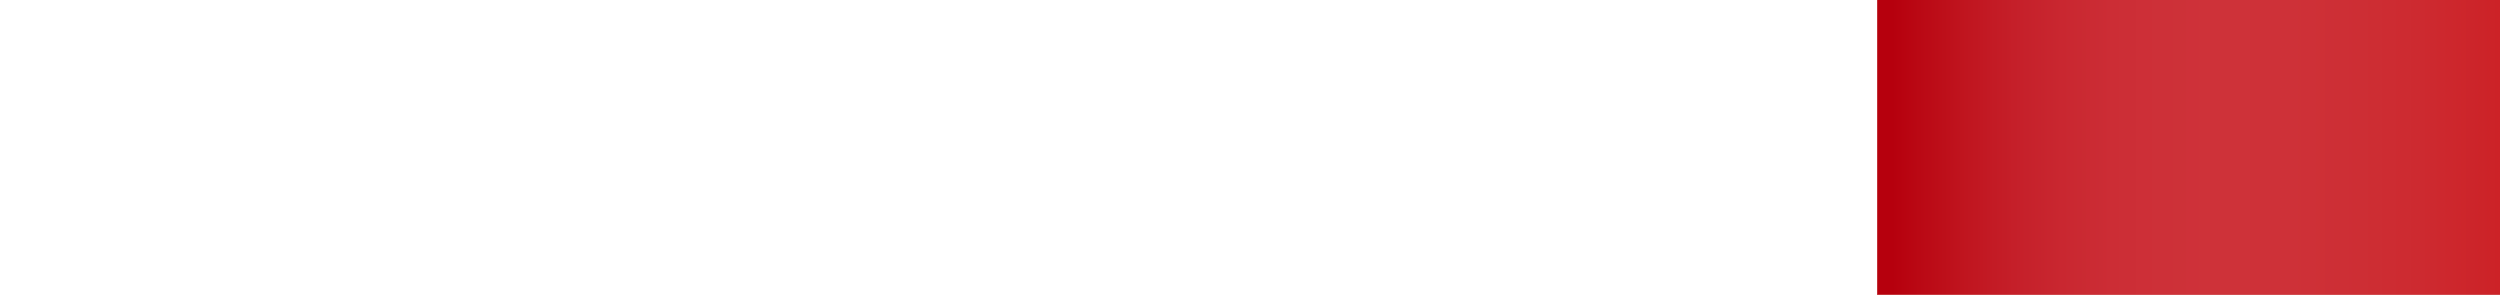<?xml version="1.0" encoding="utf-8"?>
<!-- Generator: Adobe Illustrator 16.0.0, SVG Export Plug-In . SVG Version: 6.00 Build 0)  -->
<!DOCTYPE svg PUBLIC "-//W3C//DTD SVG 1.1//EN" "http://www.w3.org/Graphics/SVG/1.1/DTD/svg11.dtd">
<svg version="1.1" xmlns="http://www.w3.org/2000/svg" xmlns:xlink="http://www.w3.org/1999/xlink" x="0px" y="0px" width="9111px"
	 height="1080px" viewBox="0 0 9111 1080" enable-background="new 0 0 9111 1080" xml:space="preserve">

<g id="BG">
	<linearGradient id="SVGID_1_" gradientUnits="userSpaceOnUse" x1="6841.449" y1="534.093" x2="9113" y2="534.093">
		<stop  offset="0.024" style="stop-color:#B6000D"/>
		<stop  offset="0.067" style="stop-color:#BA0814"/>
		<stop  offset="0.142" style="stop-color:#C0151F"/>
		<stop  offset="0.219" style="stop-color:#C51F29"/>
		<stop  offset="0.296" style="stop-color:#C92730"/>
		<stop  offset="0.375" style="stop-color:#CC2D35"/>
		<stop  offset="0.454" style="stop-color:#CD3038"/>
		<stop  offset="0.537" style="stop-color:#CE3239"/>
		<stop  offset="0.66" style="stop-color:#CE3138"/>
		<stop  offset="0.776" style="stop-color:#CD2E34"/>
		<stop  offset="0.89" style="stop-color:#CD292F"/>
		<stop  offset="0.998" style="stop-color:#CC2227"/>
	</linearGradient>
	<rect x="6841.449" y="-5.907" fill="url(#SVGID_1_)" stroke="#B20000" stroke-miterlimit="10" width="2271.551" height="1080"/>
</g>

</svg>
